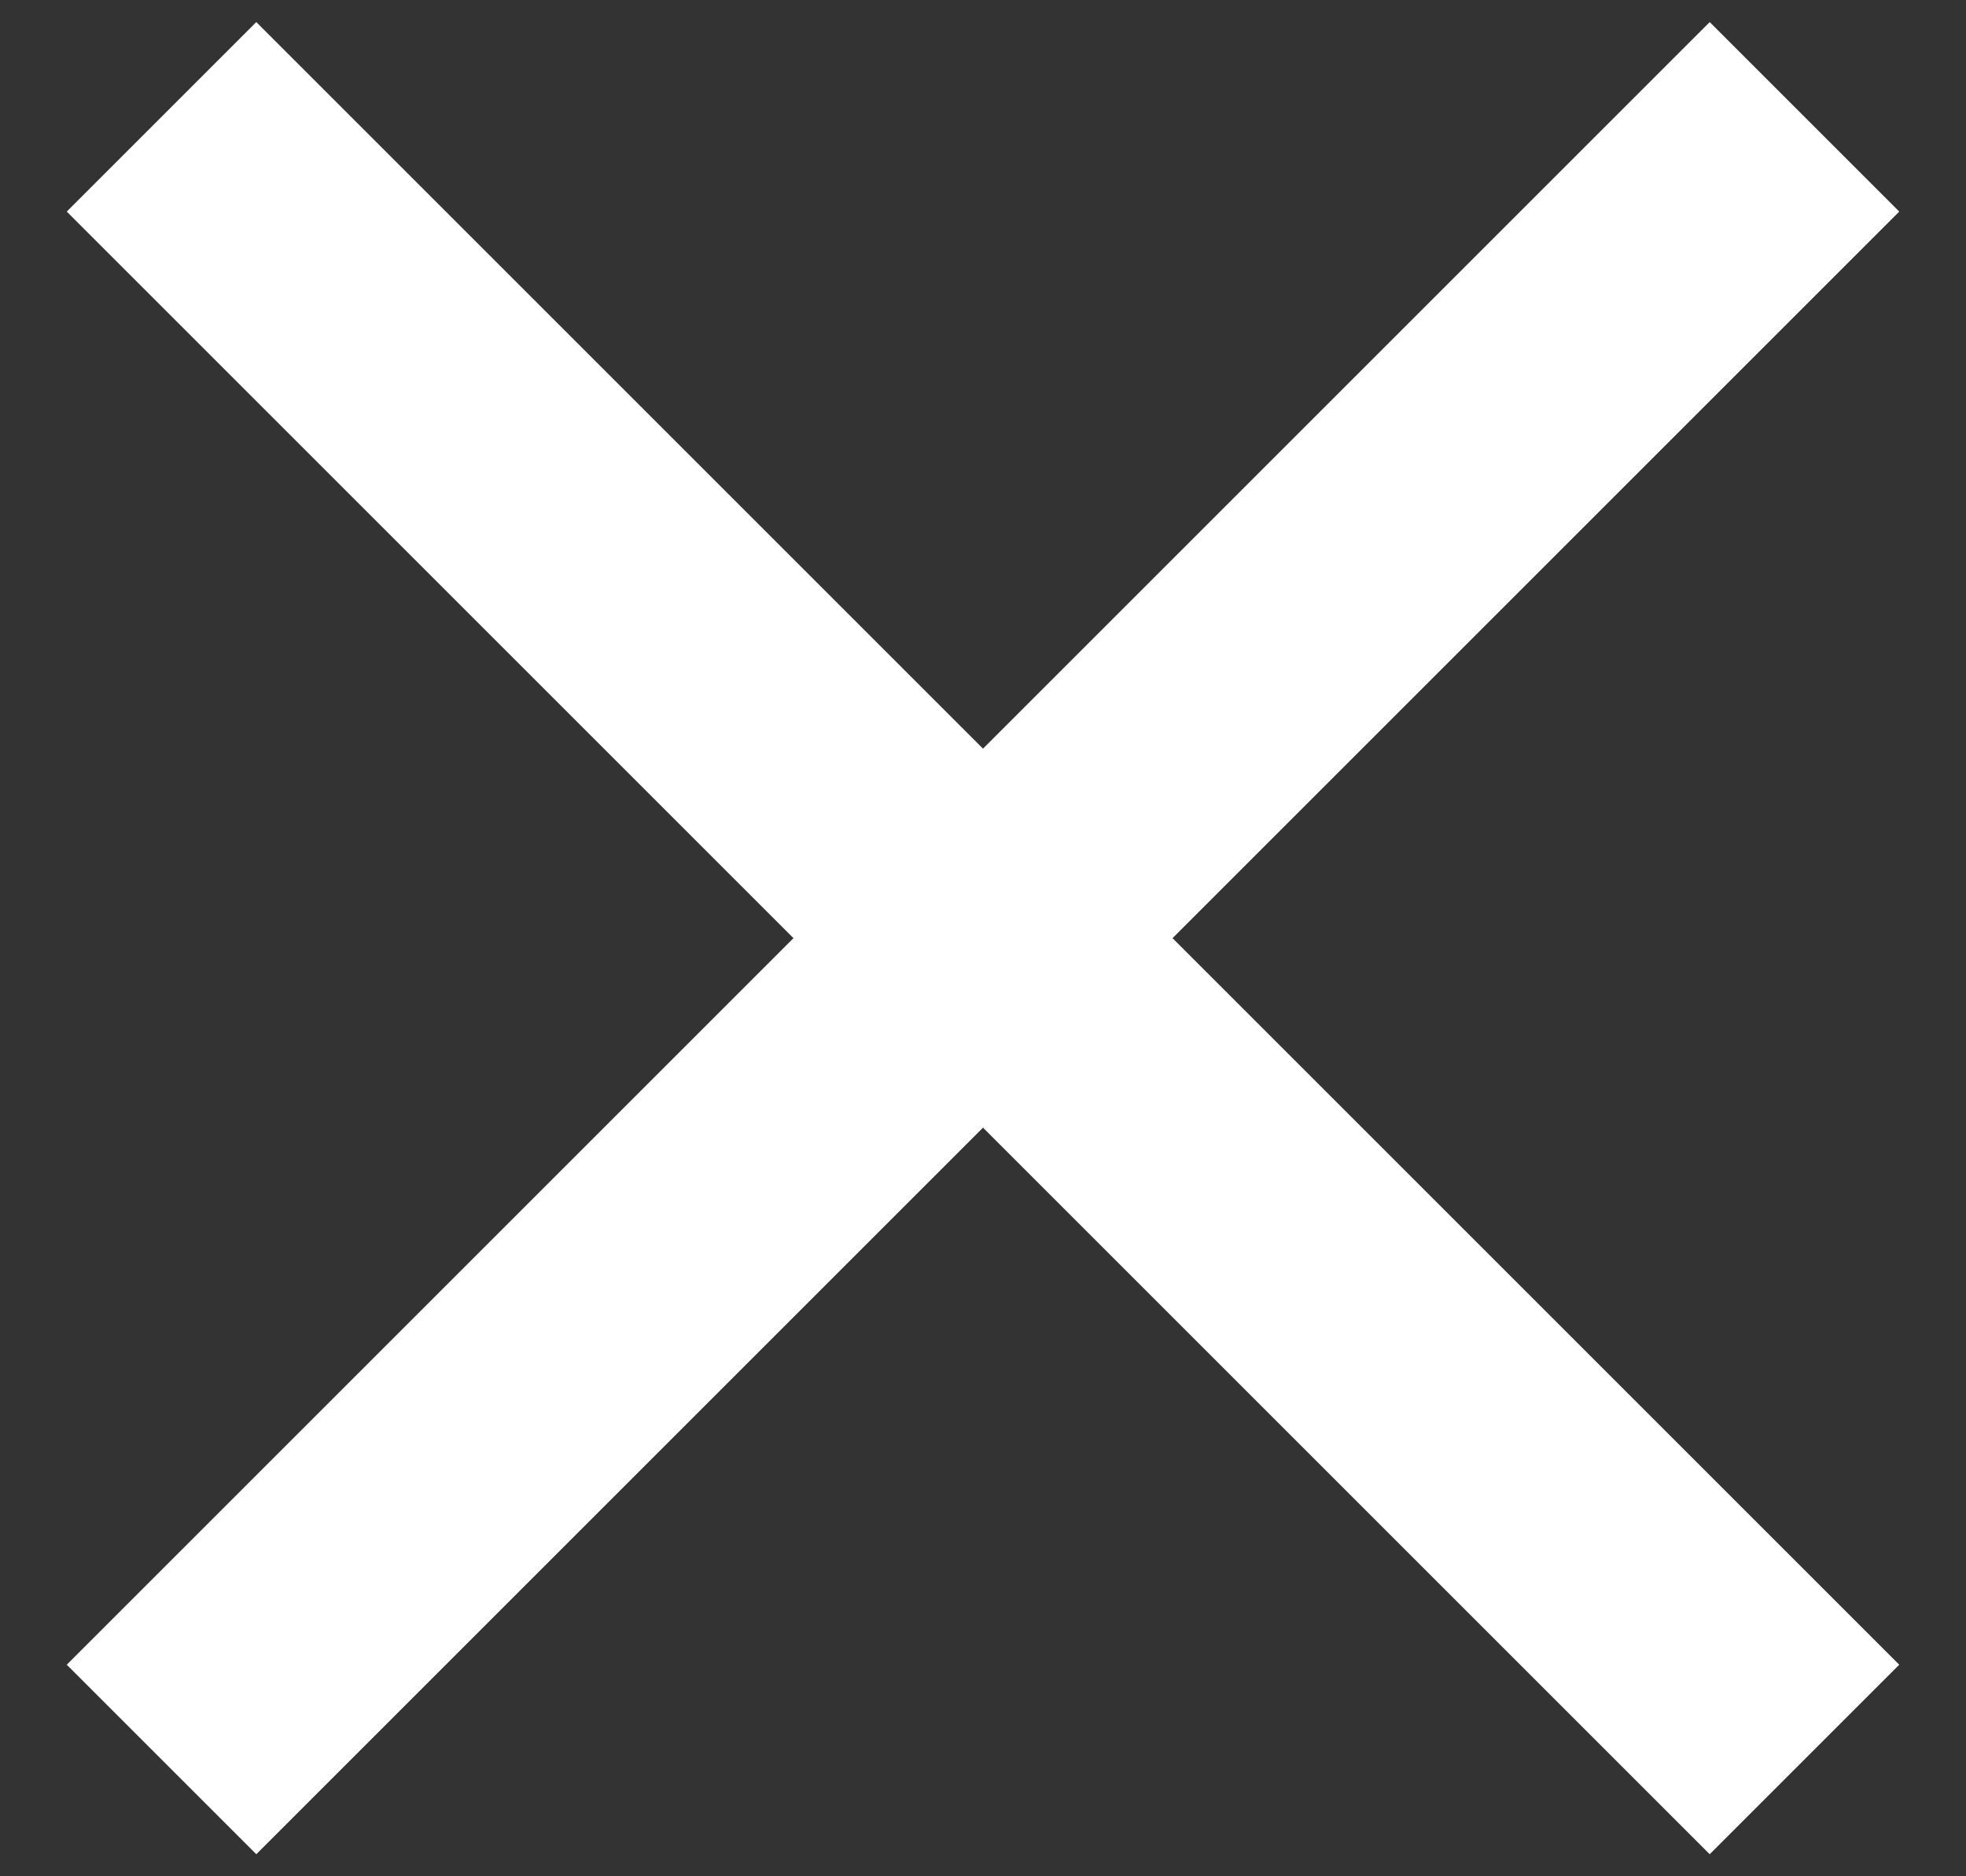<svg width="22" height="21" viewBox="0 0 22 21" xmlns="http://www.w3.org/2000/svg"><rect x="0" y="0" width="22" height="21" fill="#333333" stroke="none"/><title>52192C79-619E-4A93-8C9A-3024589FA51C</title><g fill="#fff" fill-rule="evenodd"><path d="M2.868.247l18.385 18.385-2.121 2.121L.747 2.368z"/><path d="M19.132.247L.747 18.632l2.121 2.121L21.253 2.368z"/></g></svg>
